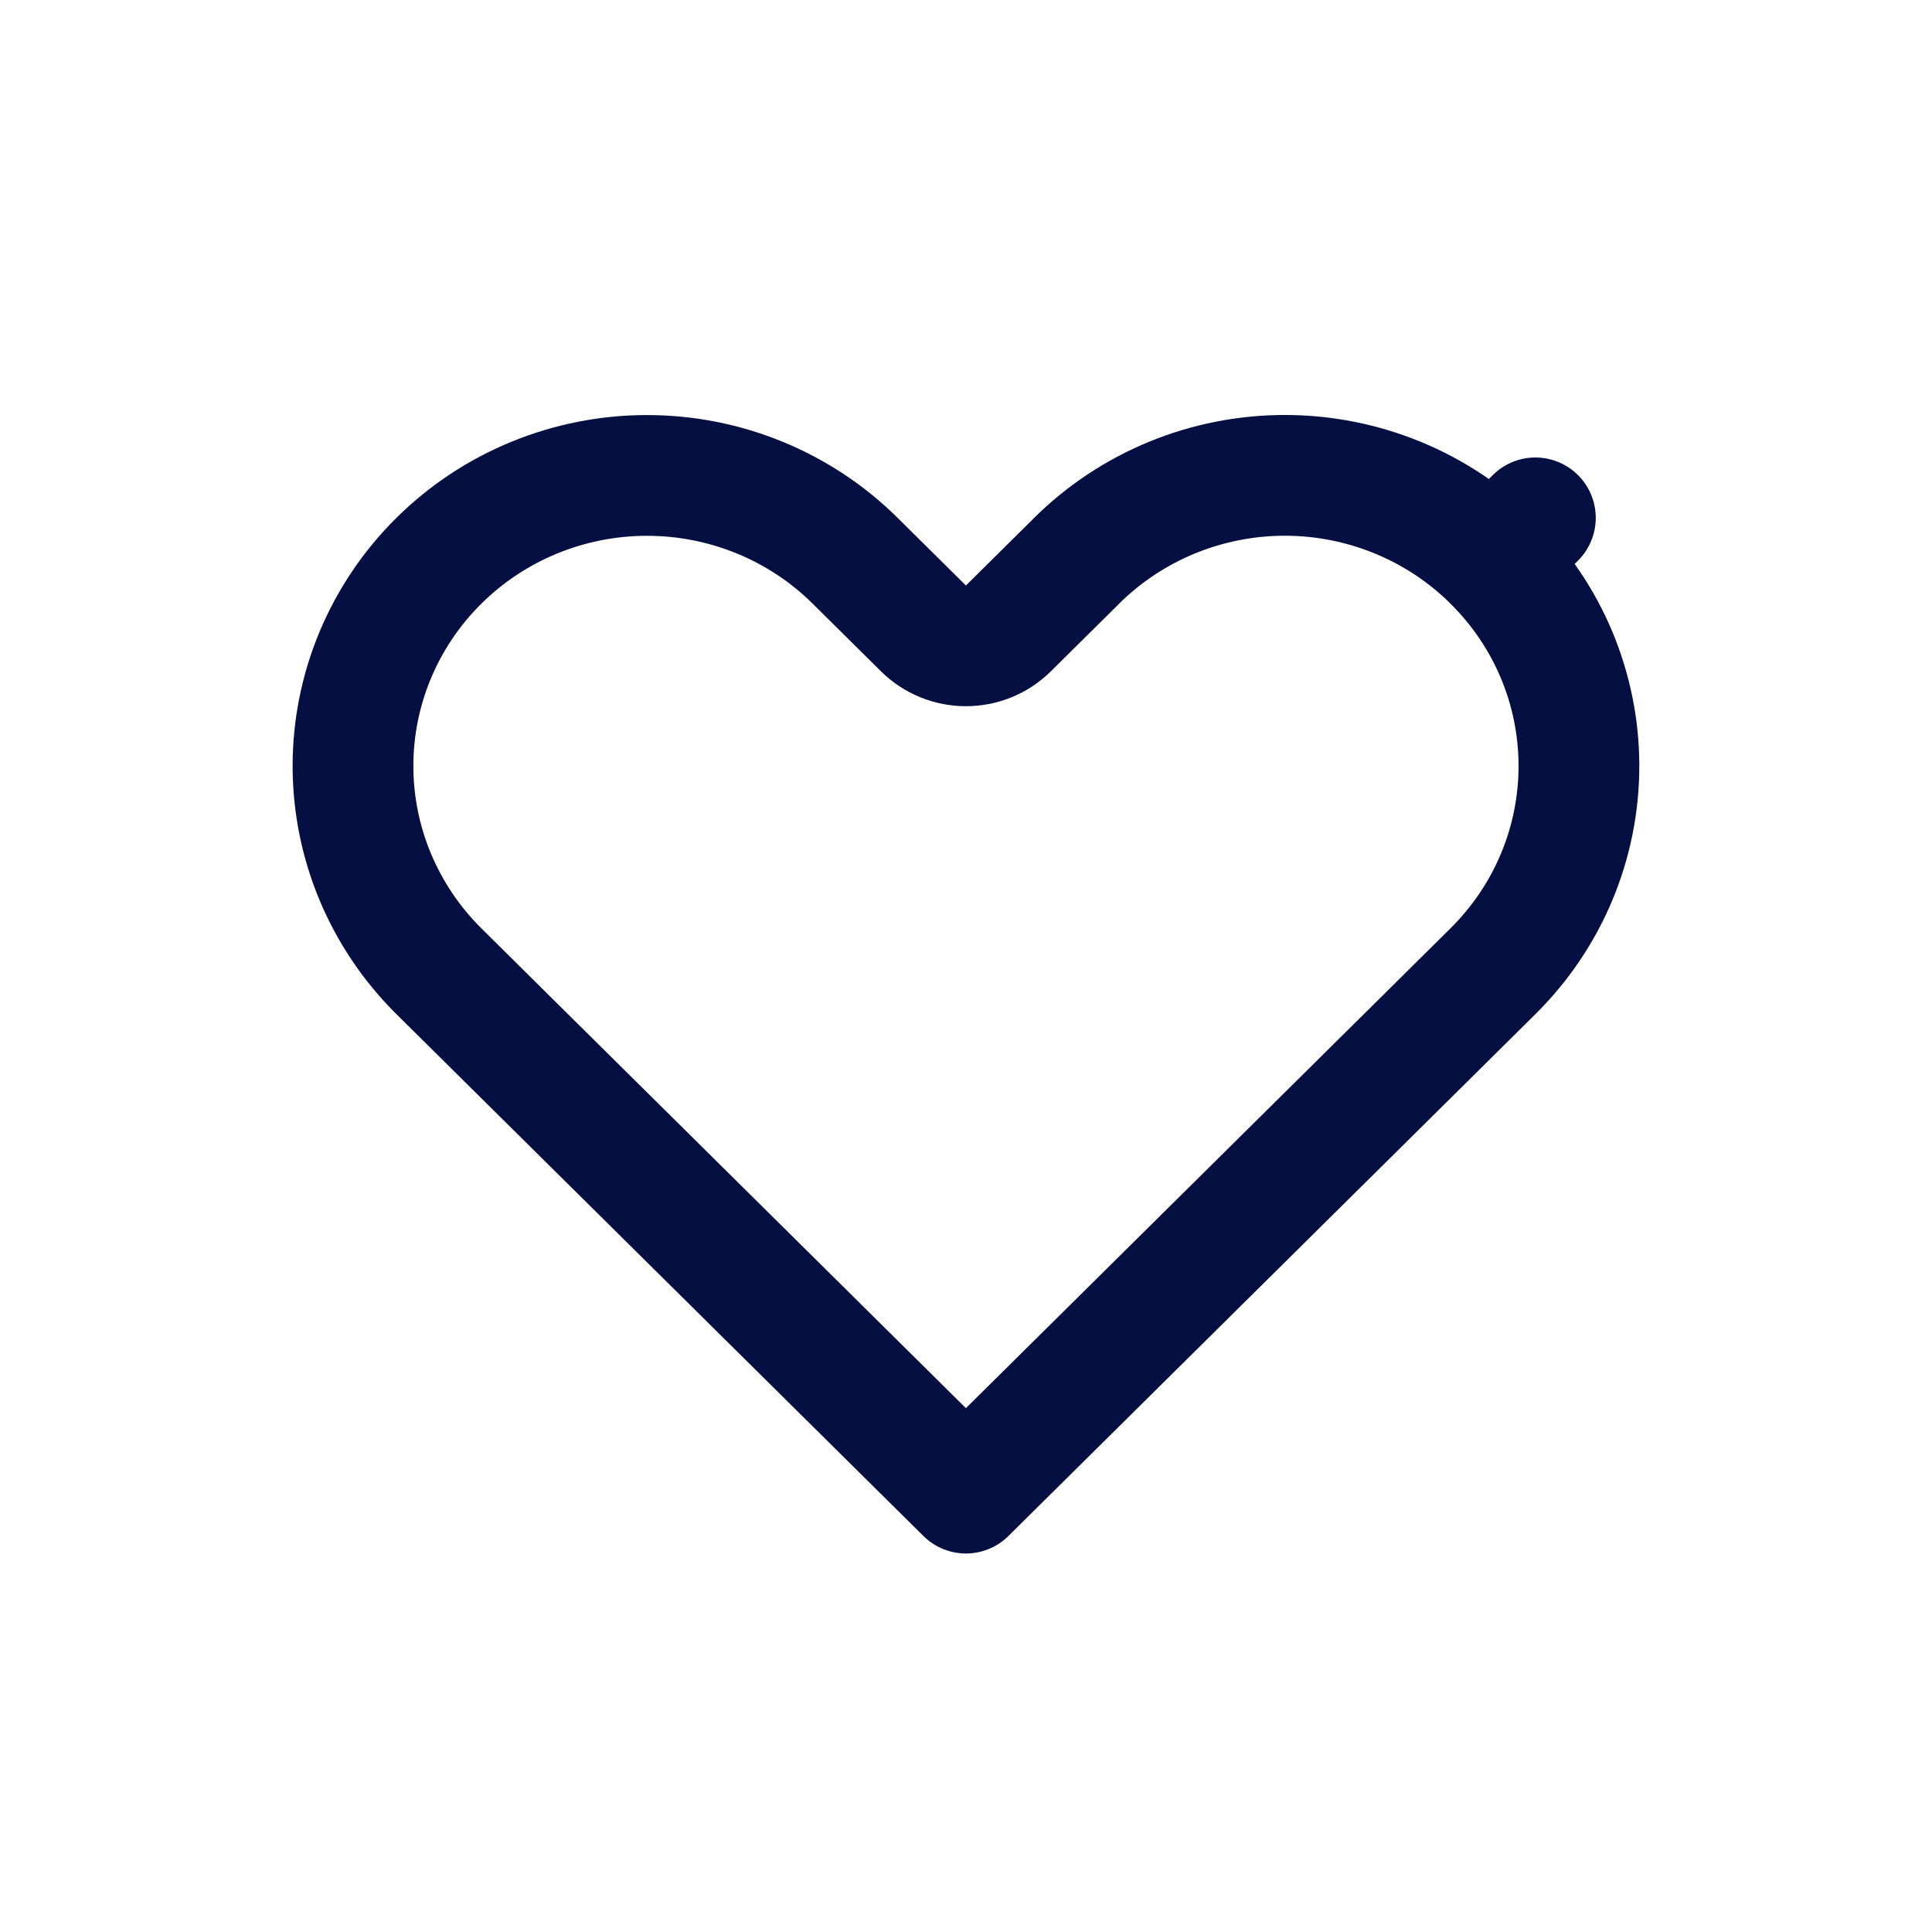 <svg width="24" height="24" viewBox="0 0 24 24" fill="none" xmlns="http://www.w3.org/2000/svg">
<path d="M13.375 6.966L13.375 6.965C13.714 6.63 14.117 6.363 14.56 6.181C15.004 5.999 15.48 5.905 15.961 5.905C16.441 5.905 16.917 5.999 17.361 6.181C17.805 6.363 18.207 6.63 18.546 6.965L19.073 6.433L18.546 6.966C18.885 7.301 19.154 7.699 19.337 8.136C19.52 8.574 19.614 9.042 19.614 9.515C19.614 9.988 19.52 10.457 19.337 10.894C19.154 11.332 18.885 11.729 18.546 12.065L18.546 12.065L17.698 12.905L11.999 18.548L6.3 12.905L5.452 12.065C4.768 11.387 4.385 10.47 4.385 9.515C4.385 8.56 4.768 7.643 5.452 6.966C6.136 6.288 7.066 5.906 8.038 5.906C9.009 5.906 9.939 6.288 10.623 6.966L11.471 7.806C11.764 8.095 12.235 8.095 12.527 7.806L13.375 6.966Z" stroke="#060F42" stroke-width="1.5" stroke-linecap="round" stroke-linejoin="round"/>
</svg>
